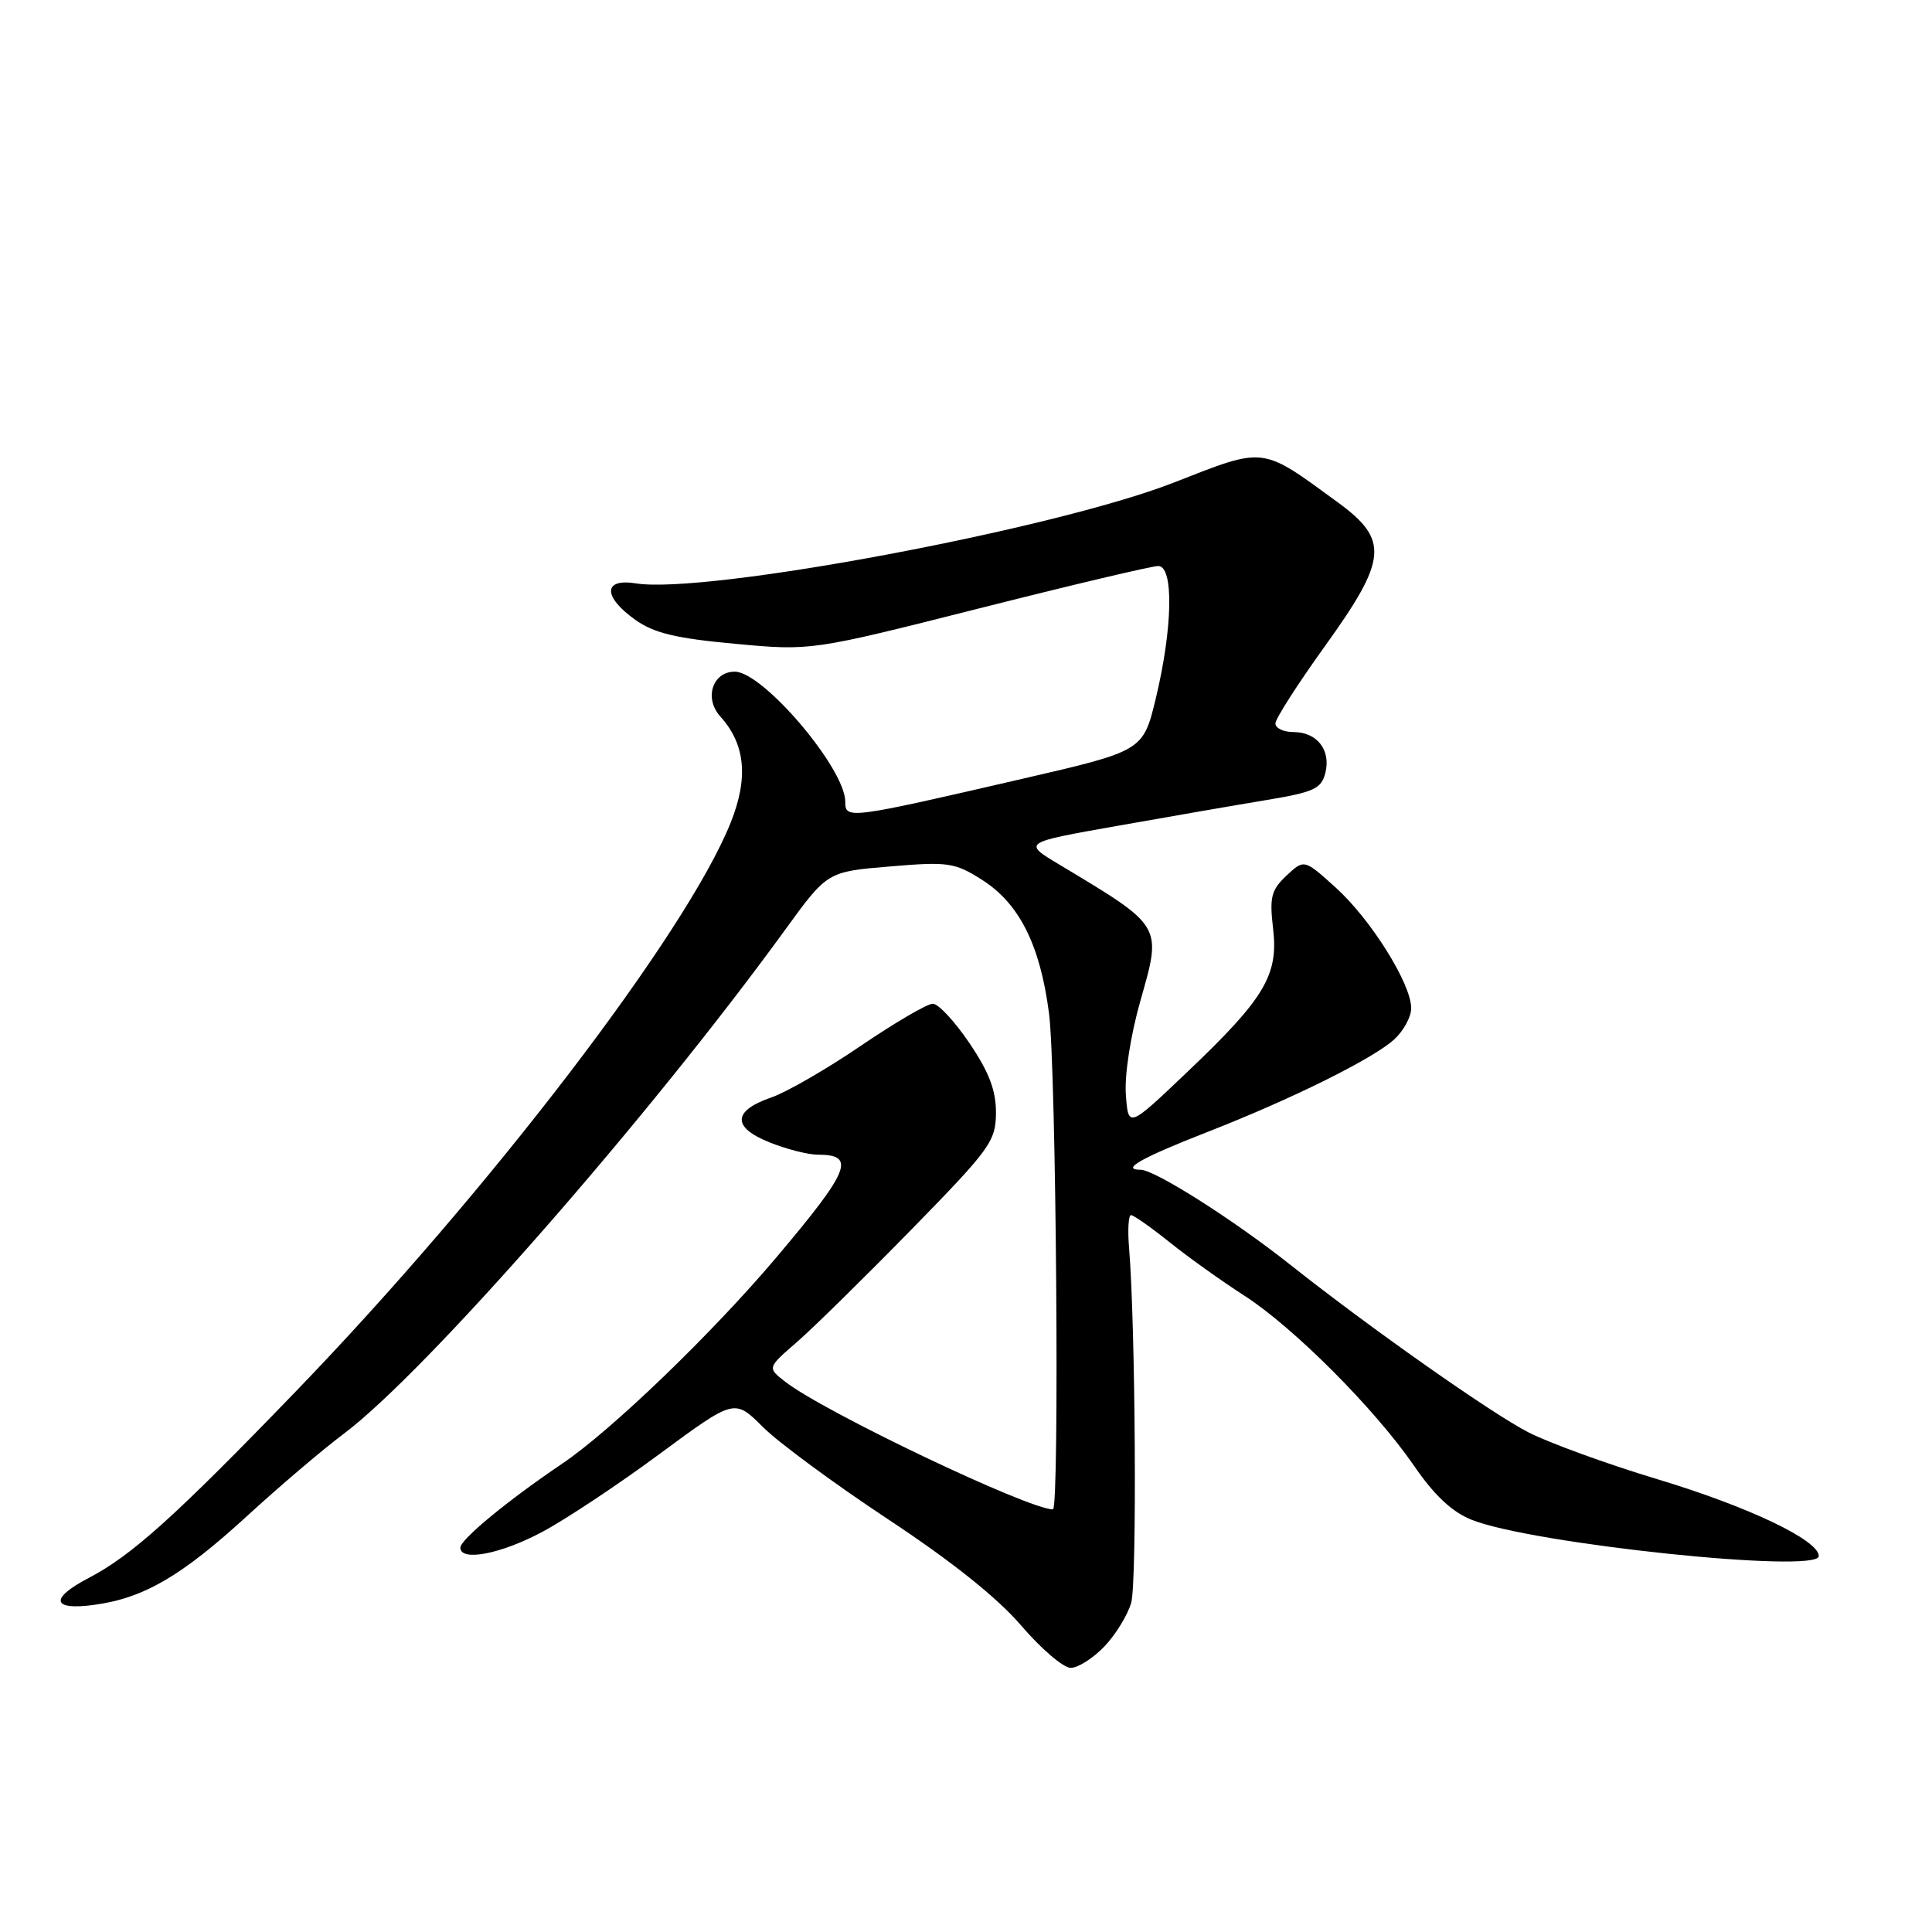 <?xml version="1.0" encoding="UTF-8" standalone="no"?>
<!DOCTYPE svg PUBLIC "-//W3C//DTD SVG 1.1//EN" "http://www.w3.org/Graphics/SVG/1.1/DTD/svg11.dtd" >
<svg xmlns="http://www.w3.org/2000/svg" xmlns:xlink="http://www.w3.org/1999/xlink" version="1.1" viewBox="0 0 256 256">
 <g >
 <path fill="currentColor"
d=" M 146.33 218.17 C 147.82 216.62 149.42 214.01 149.89 212.37 C 150.67 209.66 150.46 175.46 149.60 165.25 C 149.41 162.91 149.53 161.00 149.87 161.01 C 150.22 161.02 152.53 162.64 155.00 164.62 C 157.47 166.60 161.91 169.77 164.85 171.66 C 171.41 175.88 182.17 186.67 187.38 194.24 C 190.05 198.14 192.41 200.35 195.00 201.38 C 202.99 204.58 241.00 208.56 241.00 206.19 C 241.00 204.08 231.73 199.66 219.64 196.01 C 212.96 194.00 205.25 191.19 202.50 189.78 C 197.54 187.22 181.59 176.00 171.00 167.61 C 163.46 161.63 153.01 155.00 151.14 155.00 C 148.42 155.00 151.22 153.42 160.00 149.99 C 171.21 145.61 181.96 140.28 184.75 137.72 C 185.99 136.58 187.00 134.72 186.99 133.58 C 186.98 130.34 181.63 121.80 177.00 117.62 C 172.81 113.83 172.81 113.83 170.46 116.03 C 168.44 117.94 168.20 118.88 168.69 123.04 C 169.42 129.22 167.58 132.30 157.24 142.12 C 149.50 149.49 149.50 149.49 149.18 145.00 C 149.00 142.41 149.81 137.18 151.10 132.64 C 153.97 122.55 154.14 122.83 140.38 114.57 C 135.50 111.65 135.50 111.65 148.00 109.44 C 154.88 108.22 163.76 106.68 167.75 106.02 C 174.13 104.96 175.08 104.52 175.62 102.40 C 176.37 99.37 174.51 97.00 171.38 97.00 C 170.07 97.00 169.00 96.49 169.00 95.86 C 169.00 95.24 171.93 90.67 175.50 85.70 C 183.86 74.09 184.09 71.55 177.25 66.55 C 167.02 59.08 167.75 59.17 155.52 63.95 C 139.68 70.14 93.49 78.79 84.25 77.30 C 79.90 76.60 79.87 79.06 84.18 82.13 C 86.66 83.89 89.56 84.59 97.43 85.31 C 107.50 86.24 107.50 86.24 129.72 80.62 C 141.94 77.53 152.62 75.00 153.47 75.00 C 155.54 75.00 155.40 83.16 153.16 92.50 C 151.47 99.50 151.47 99.50 135.49 103.19 C 112.39 108.53 112.00 108.58 112.00 106.23 C 112.00 101.83 101.10 89.00 97.36 89.00 C 94.41 89.00 93.27 92.53 95.44 94.93 C 98.76 98.61 99.20 103.04 96.82 109.00 C 90.96 123.65 64.77 157.90 39.07 184.50 C 23.19 200.95 17.43 206.13 11.75 209.09 C 6.53 211.81 6.87 213.43 12.50 212.65 C 19.05 211.76 24.02 208.86 32.76 200.86 C 37.02 196.95 42.75 192.08 45.50 190.02 C 56.34 181.92 85.97 148.09 104.06 123.17 C 109.63 115.50 109.63 115.50 117.92 114.81 C 125.63 114.16 126.50 114.29 130.09 116.56 C 135.05 119.69 137.82 125.19 139.00 134.27 C 139.95 141.55 140.41 200.00 139.52 200.00 C 136.28 200.00 109.25 187.12 104.08 183.11 C 101.66 181.24 101.66 181.24 105.55 177.87 C 107.69 176.02 114.50 169.32 120.69 163.00 C 131.20 152.25 131.94 151.24 131.97 147.49 C 131.99 144.52 131.08 142.11 128.47 138.24 C 126.53 135.36 124.34 133.00 123.60 133.00 C 122.86 133.00 118.57 135.51 114.07 138.57 C 109.57 141.64 104.23 144.72 102.20 145.42 C 97.06 147.20 96.98 149.37 101.97 151.37 C 104.21 152.27 107.08 153.00 108.35 153.00 C 113.46 153.00 112.64 155.04 102.91 166.57 C 94.36 176.69 81.04 189.52 74.50 193.94 C 67.28 198.81 61.00 203.99 61.00 205.07 C 61.00 206.95 66.37 205.92 71.86 202.98 C 74.96 201.33 81.96 196.68 87.41 192.65 C 97.33 185.33 97.33 185.33 101.08 189.08 C 103.14 191.14 110.61 196.64 117.67 201.31 C 126.09 206.87 132.15 211.71 135.31 215.39 C 137.95 218.48 140.91 221.00 141.87 221.00 C 142.84 221.00 144.84 219.73 146.33 218.17 Z "/>
</g>
</svg>